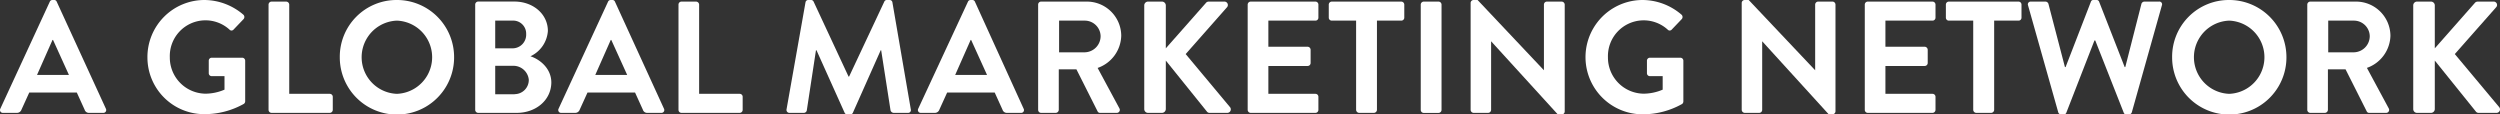 <svg xmlns="http://www.w3.org/2000/svg" viewBox="0 0 484.64 22.19"><rect x="0" y="0" width="484.64" height="22.19" fill="#333333" stroke="none"/><defs><style>.cls-1{fill:#fff;}</style></defs><title>Asset 3</title><g id="Layer_2" data-name="Layer 2"><g id="Layer_1-2" data-name="Layer 1"><path class="cls-1" d="M11,.34A.51.51,0,0,0,10.48,0h-.31a.54.54,0,0,0-.52.34L.06,21.08a.55.55,0,0,0,.53.8H3.27a.92.92,0,0,0,.89-.62l1.51-3.32h9.22l1.51,3.32a.87.87,0,0,0,.89.62H20a.55.55,0,0,0,.53-.8ZM7.18,14.52l3-6.78h.1l3.08,6.78Z"/><path class="cls-1" d="M47,11.19H41.06a.57.57,0,0,0-.59.58v2.44a.56.56,0,0,0,.59.55h2.46v2.62a9.49,9.49,0,0,1-3.66.78,7,7,0,0,1-6.94-7.06A6.92,6.92,0,0,1,44.48,5.73a.52.52,0,0,0,.8,0l1.91-2a.61.61,0,0,0,0-.87A11.7,11.7,0,0,0,39.64,0,11.06,11.06,0,0,0,28.58,11.13a11,11,0,0,0,11.06,11,15.57,15.57,0,0,0,7.64-2,.62.62,0,0,0,.25-.5V11.77A.58.58,0,0,0,47,11.19Z"/><path class="cls-1" d="M63.93,18.19H56.07V.89a.61.61,0,0,0-.59-.58H52.65a.59.59,0,0,0-.59.58V21.3a.59.59,0,0,0,.59.58H63.93a.59.59,0,0,0,.58-.58V18.77A.58.58,0,0,0,63.93,18.19Z"/><path class="cls-1" d="M76.94,0A11,11,0,0,0,65.87,11.13a11.08,11.08,0,0,0,22.16,0A11.07,11.07,0,0,0,76.94,0Zm0,18.19A7.1,7.1,0,0,1,76.94,4a7.1,7.1,0,0,1,0,14.19Z"/><path class="cls-1" d="M102.83,10.91A5.87,5.87,0,0,0,106.21,6c0-3.24-2.83-5.7-6.5-5.7h-7a.59.59,0,0,0-.59.58V21.3a.59.59,0,0,0,.59.58h7.45c3.76,0,6.72-2.49,6.72-5.95C106.83,13.1,104.46,11.43,102.83,10.91ZM96,4h3.3A2.52,2.52,0,0,1,102,6.59a2.64,2.64,0,0,1-2.66,2.78H96Zm3.74,14.28H96V12.76h3.37a3,3,0,0,1,3.14,2.68A2.75,2.75,0,0,1,99.78,18.25Z"/><path class="cls-1" d="M119.22.34A.51.51,0,0,0,118.7,0h-.31a.54.54,0,0,0-.52.34l-9.59,20.74a.55.55,0,0,0,.53.8h2.68a.92.92,0,0,0,.89-.62l1.51-3.32h9.22l1.51,3.32a.87.87,0,0,0,.89.62h2.68a.55.55,0,0,0,.53-.8ZM115.4,14.52l3-6.78h.1l3.08,6.78Z"/><path class="cls-1" d="M143.39,18.19h-7.86V.89a.61.61,0,0,0-.59-.58h-2.83a.58.58,0,0,0-.58.58V21.3a.58.58,0,0,0,.58.58h11.28a.58.58,0,0,0,.58-.58V18.77A.57.57,0,0,0,143.39,18.19Z"/><path class="cls-1" d="M173,.46a.53.53,0,0,0-.56-.46h-.49a.52.52,0,0,0-.52.31L164.6,14.85h-.1L157.72.31A.54.54,0,0,0,157.2,0h-.49a.53.53,0,0,0-.56.46l-3.67,20.71a.57.57,0,0,0,.59.71h2.77a.6.6,0,0,0,.56-.46l1.78-11.68h.1l5.45,12.11a.58.58,0,0,0,.53.34h.55a.54.54,0,0,0,.53-.34l5.39-12.11h.09l1.82,11.68a.68.68,0,0,0,.59.46H176a.54.54,0,0,0,.56-.71Z"/><path class="cls-1" d="M189,.34a.53.53,0,0,0-.53-.34h-.31a.55.55,0,0,0-.52.34L178,21.08a.55.55,0,0,0,.53.8h2.68a.92.92,0,0,0,.89-.62l1.51-3.32h9.22l1.51,3.32a.88.88,0,0,0,.89.62h2.69a.54.54,0,0,0,.52-.8Zm-3.83,14.18,3-6.78h.09l3.08,6.78Z"/><path class="cls-1" d="M217.36,6.93A6.66,6.66,0,0,0,210.65.31h-8.82a.58.58,0,0,0-.58.58V21.3a.58.58,0,0,0,.58.58h2.83a.61.61,0,0,0,.59-.58V13.44h3.42l4.11,8.16a.51.51,0,0,0,.49.28h3.23A.58.58,0,0,0,217,21l-4.22-7.83A6.79,6.79,0,0,0,217.36,6.93Zm-7.05,3.21h-5V4h5a3.07,3.07,0,0,1,3.05,3A3.14,3.14,0,0,1,210.31,10.14Z"/><path class="cls-1" d="M229.85,10.48l8-9.06A.66.66,0,0,0,237.4.31h-3.08a.72.72,0,0,0-.59.31L226,9.37V1.05a.75.75,0,0,0-.74-.74h-2.7a.73.73,0,0,0-.74.74V21.14a.73.73,0,0,0,.74.74h2.7a.75.75,0,0,0,.74-.74v-9.4l8,9.93a.66.66,0,0,0,.55.21h3.36a.68.68,0,0,0,.56-1.08Z"/><path class="cls-1" d="M255,.31H242.46a.59.59,0,0,0-.59.58V21.3a.59.59,0,0,0,.59.58H255a.58.58,0,0,0,.58-.58V18.77a.57.57,0,0,0-.58-.58h-9.12v-5.4h7.61a.58.58,0,0,0,.58-.59V9.65a.6.6,0,0,0-.58-.59h-7.61V4H255a.57.57,0,0,0,.58-.58V.89A.58.58,0,0,0,255,.31Z"/><path class="cls-1" d="M271.64.31H258.18a.59.59,0,0,0-.59.58V3.42a.58.58,0,0,0,.59.58h4.71V21.3a.61.61,0,0,0,.59.58h2.86a.61.61,0,0,0,.59-.58V4h4.71a.58.58,0,0,0,.59-.58V.89A.59.59,0,0,0,271.64.31Z"/><path class="cls-1" d="M276,.31h2.86a.59.59,0,0,1,.59.59V21.3a.59.59,0,0,1-.59.59H276a.58.58,0,0,1-.58-.58V.89A.59.59,0,0,1,276,.31Z"/><path class="cls-1" d="M302.71.31h-2.83a.58.58,0,0,0-.58.58V13.62h0L286.44,0h-.77a.57.57,0,0,0-.58.55V21.3a.6.6,0,0,0,.58.58h2.8a.59.59,0,0,0,.59-.58V8h0L302,22.19h.74a.59.59,0,0,0,.59-.56V.89A.61.61,0,0,0,302.71.31Z"/><path class="cls-1" d="M325.77,11.19h-5.92a.57.57,0,0,0-.58.58v2.44a.56.56,0,0,0,.58.55h2.47v2.62a9.55,9.55,0,0,1-3.67.78,7,7,0,0,1-6.94-7.06,6.93,6.93,0,0,1,11.57-5.37.52.52,0,0,0,.8,0l1.91-2a.61.61,0,0,0,0-.87A11.65,11.65,0,0,0,318.44,0a11.08,11.08,0,0,0,0,22.16,15.61,15.61,0,0,0,7.64-2,.62.62,0,0,0,.25-.5V11.77A.58.58,0,0,0,325.77,11.19Z"/><path class="cls-1" d="M355.3.31h-2.83a.59.59,0,0,0-.59.58V13.62h0L339,0h-.77a.58.58,0,0,0-.59.55V21.3a.61.61,0,0,0,.59.58h2.8a.58.58,0,0,0,.58-.58V8h0l12.89,14.15h.74a.58.58,0,0,0,.58-.56V.89A.6.6,0,0,0,355.3.31Z"/><path class="cls-1" d="M374.62.31H362.08a.58.58,0,0,0-.58.58V21.3a.58.58,0,0,0,.58.58h12.54a.59.59,0,0,0,.59-.58V18.77a.58.58,0,0,0-.59-.58H365.5v-5.4h7.61a.59.59,0,0,0,.59-.59V9.65a.61.61,0,0,0-.59-.59H365.5V4h9.12a.58.58,0,0,0,.59-.58V.89A.59.59,0,0,0,374.62.31Z"/><path class="cls-1" d="M391.27.31H377.8a.58.58,0,0,0-.58.58V3.42a.57.57,0,0,0,.58.58h4.72V21.3a.61.61,0,0,0,.58.58H386a.6.6,0,0,0,.58-.58V4h4.72a.57.57,0,0,0,.58-.58V.89A.58.58,0,0,0,391.27.31Z"/><path class="cls-1" d="M418.52.31h-2.84a.62.62,0,0,0-.55.43L412,13h-.12L406.93.34A.5.5,0,0,0,406.4,0h-.55a.48.48,0,0,0-.52.34L400.43,13h-.13L397.1.74a.63.63,0,0,0-.56-.43h-2.83a.54.54,0,0,0-.56.74L399,21.76a.6.6,0,0,0,.55.43h.5a.53.53,0,0,0,.52-.34l5.45-14h.16l5.52,14a.52.52,0,0,0,.52.34h.49a.6.6,0,0,0,.56-.43l5.82-20.71A.53.53,0,0,0,418.52.31Z"/><path class="cls-1" d="M432.14,0a11,11,0,0,0-11.06,11.13,11.08,11.08,0,0,0,22.16,0A11.08,11.08,0,0,0,432.14,0Zm0,18.19a7.1,7.1,0,0,1,0-14.19,7.1,7.1,0,0,1,0,14.19Z"/><path class="cls-1" d="M463.4,6.93A6.67,6.67,0,0,0,456.68.31h-8.82a.59.59,0,0,0-.58.58V21.3a.59.59,0,0,0,.58.58h2.84a.61.61,0,0,0,.58-.58V13.44h3.42l4.11,8.16a.51.51,0,0,0,.49.28h3.23a.58.58,0,0,0,.53-.89l-4.22-7.83A6.8,6.8,0,0,0,463.4,6.93Zm-7.06,3.21h-5V4h5a3.07,3.07,0,0,1,3.05,3A3.14,3.14,0,0,1,456.34,10.14Z"/><path class="cls-1" d="M484.51,20.8l-8.63-10.32,8-9.06a.65.65,0,0,0-.49-1.11h-3.08a.74.74,0,0,0-.59.31L472,9.37V1.05a.74.74,0,0,0-.73-.74h-2.71a.73.73,0,0,0-.74.74V21.14a.73.73,0,0,0,.74.74h2.71a.74.74,0,0,0,.73-.74v-9.4L480,21.67a.68.68,0,0,0,.55.21H484A.68.68,0,0,0,484.51,20.8Z"/></g></g></svg>